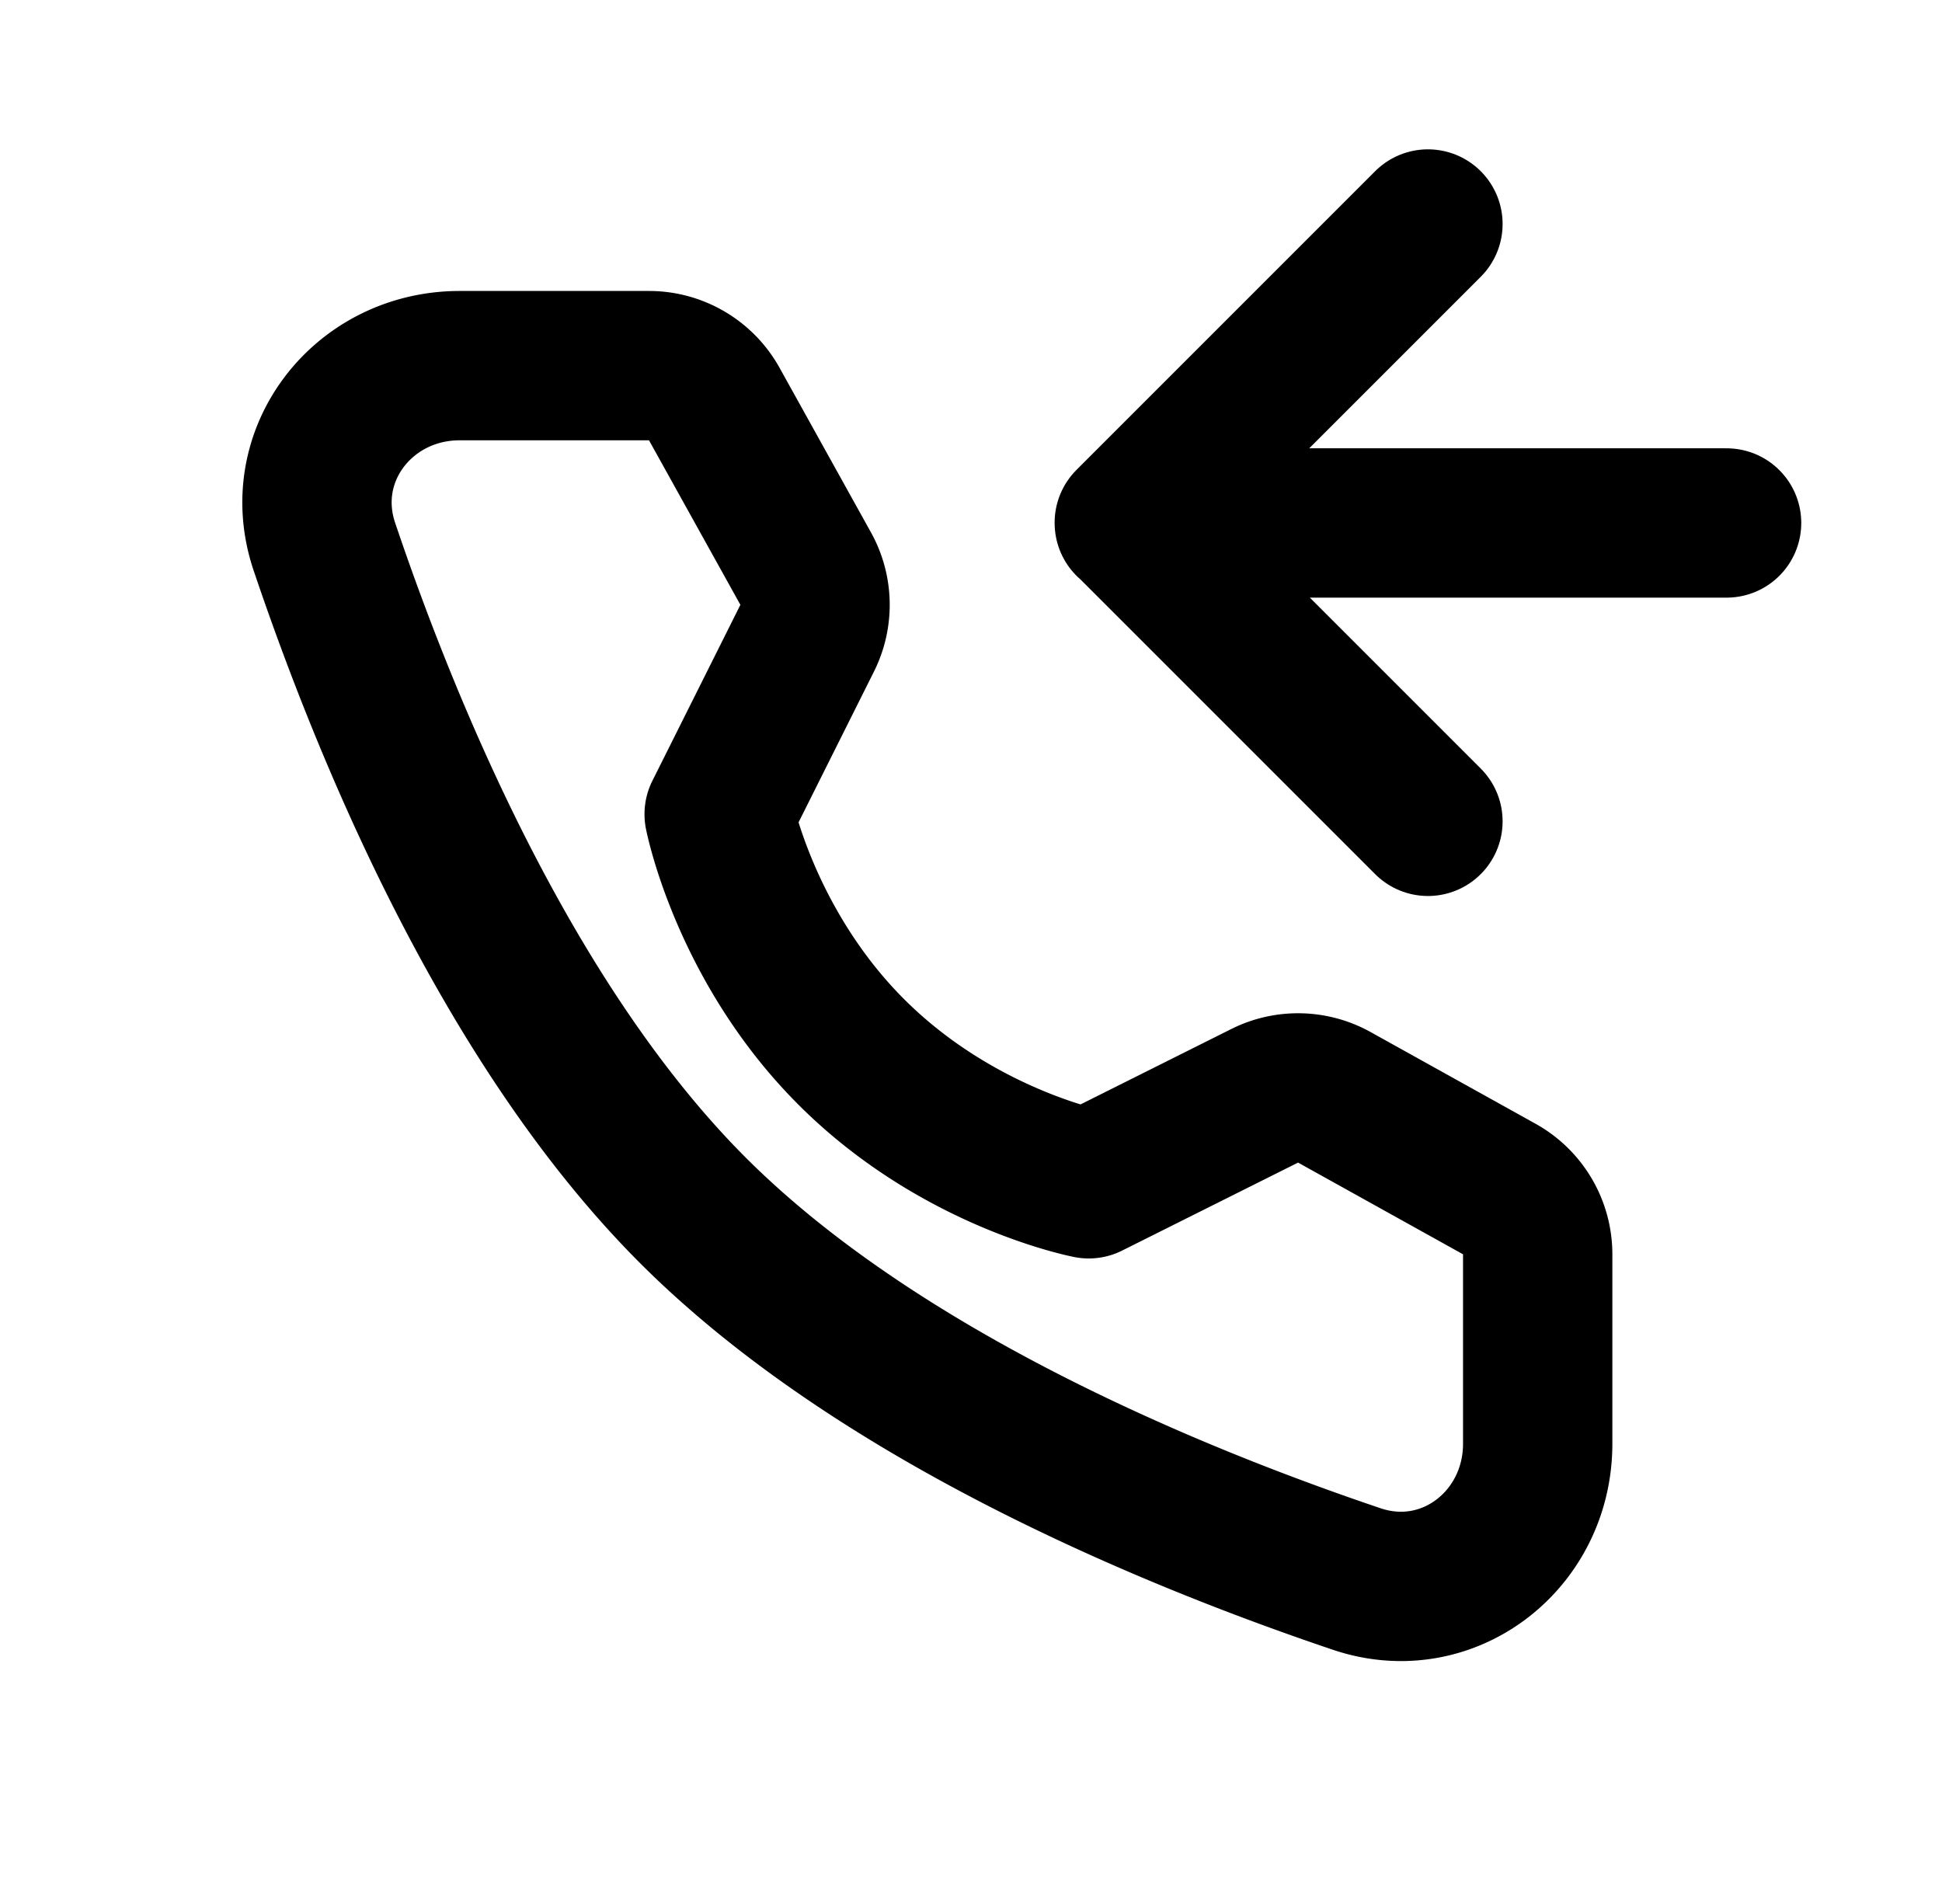 <svg xmlns="http://www.w3.org/2000/svg" xmlns:xlink="http://www.w3.org/1999/xlink" aria-hidden="true" role="img" class="iconify iconify--icon-park-outline" width="1.02em" height="1em" preserveAspectRatio="xMidYMid meet" viewBox="0 0 52 51"><g fill="none" stroke="currentColor" stroke-linejoin="round" stroke-width="4"><path d="M17.376 9.794a2 2 0 0 1 1.748 1.03l2.447 4.406a2 2 0 0 1 .04 1.866l-2.357 4.713s.683 3.512 3.541 6.37c2.859 2.858 6.359 3.53 6.359 3.53l4.713-2.357a2 2 0 0 1 1.866.041l4.42 2.457a2 2 0 0 1 1.027 1.748v5.074c0 2.583-2.4 4.45-4.848 3.623c-5.028-1.696-12.832-4.927-17.78-9.873c-4.946-4.947-8.176-12.752-9.873-17.78c-.826-2.448 1.04-4.848 3.624-4.848h5.073Z"></path><path stroke-linecap="round" d="m38.24 6l-8 8l8 8m8-7.992h-16"></path></g></svg>